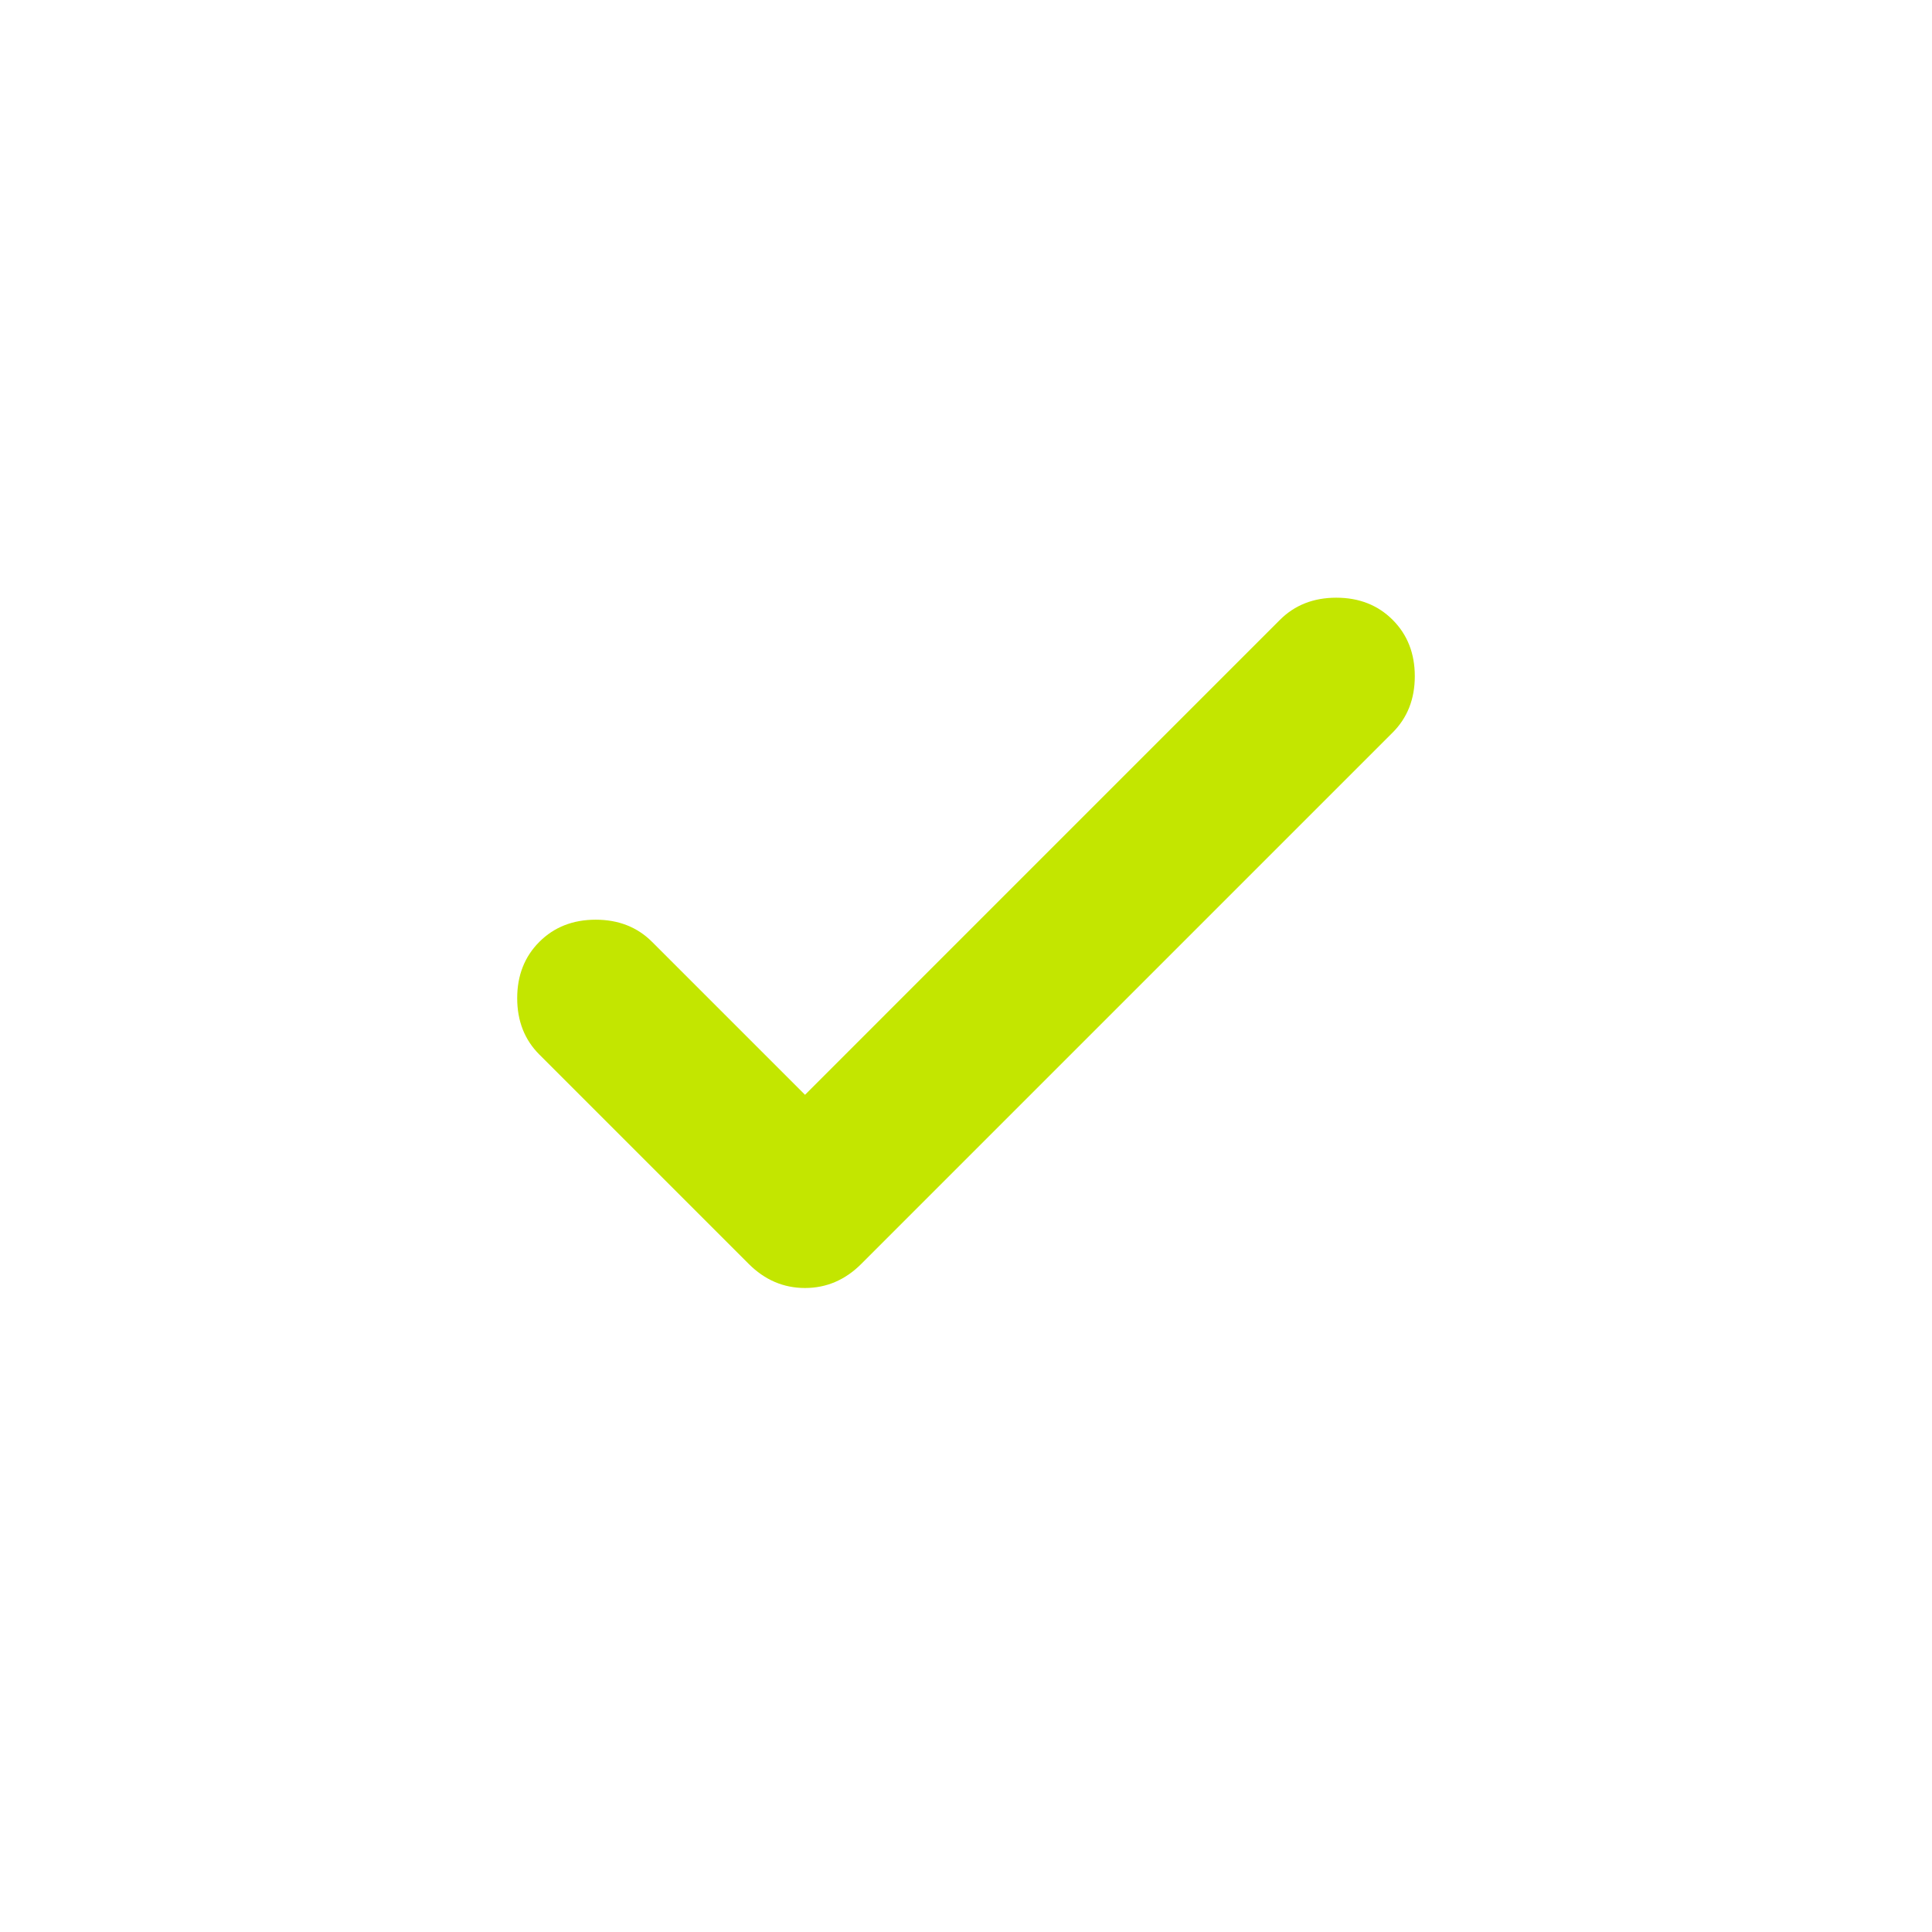 <svg width="60" height="60" viewBox="0 0 60 60" fill="none" xmlns="http://www.w3.org/2000/svg">
<path d="M25 34L39.75 19.25C40.208 18.792 40.792 18.562 41.5 18.562C42.208 18.562 42.792 18.792 43.25 19.25C43.708 19.708 43.938 20.292 43.938 21C43.938 21.708 43.708 22.292 43.25 22.75L26.75 39.25C26.25 39.75 25.667 40 25 40C24.333 40 23.75 39.75 23.25 39.25L16.75 32.75C16.292 32.292 16.062 31.708 16.062 31C16.062 30.292 16.292 29.708 16.75 29.25C17.208 28.792 17.792 28.562 18.5 28.562C19.208 28.562 19.792 28.792 20.25 29.25L25 34Z" fill="#C3E600"/>
</svg>
